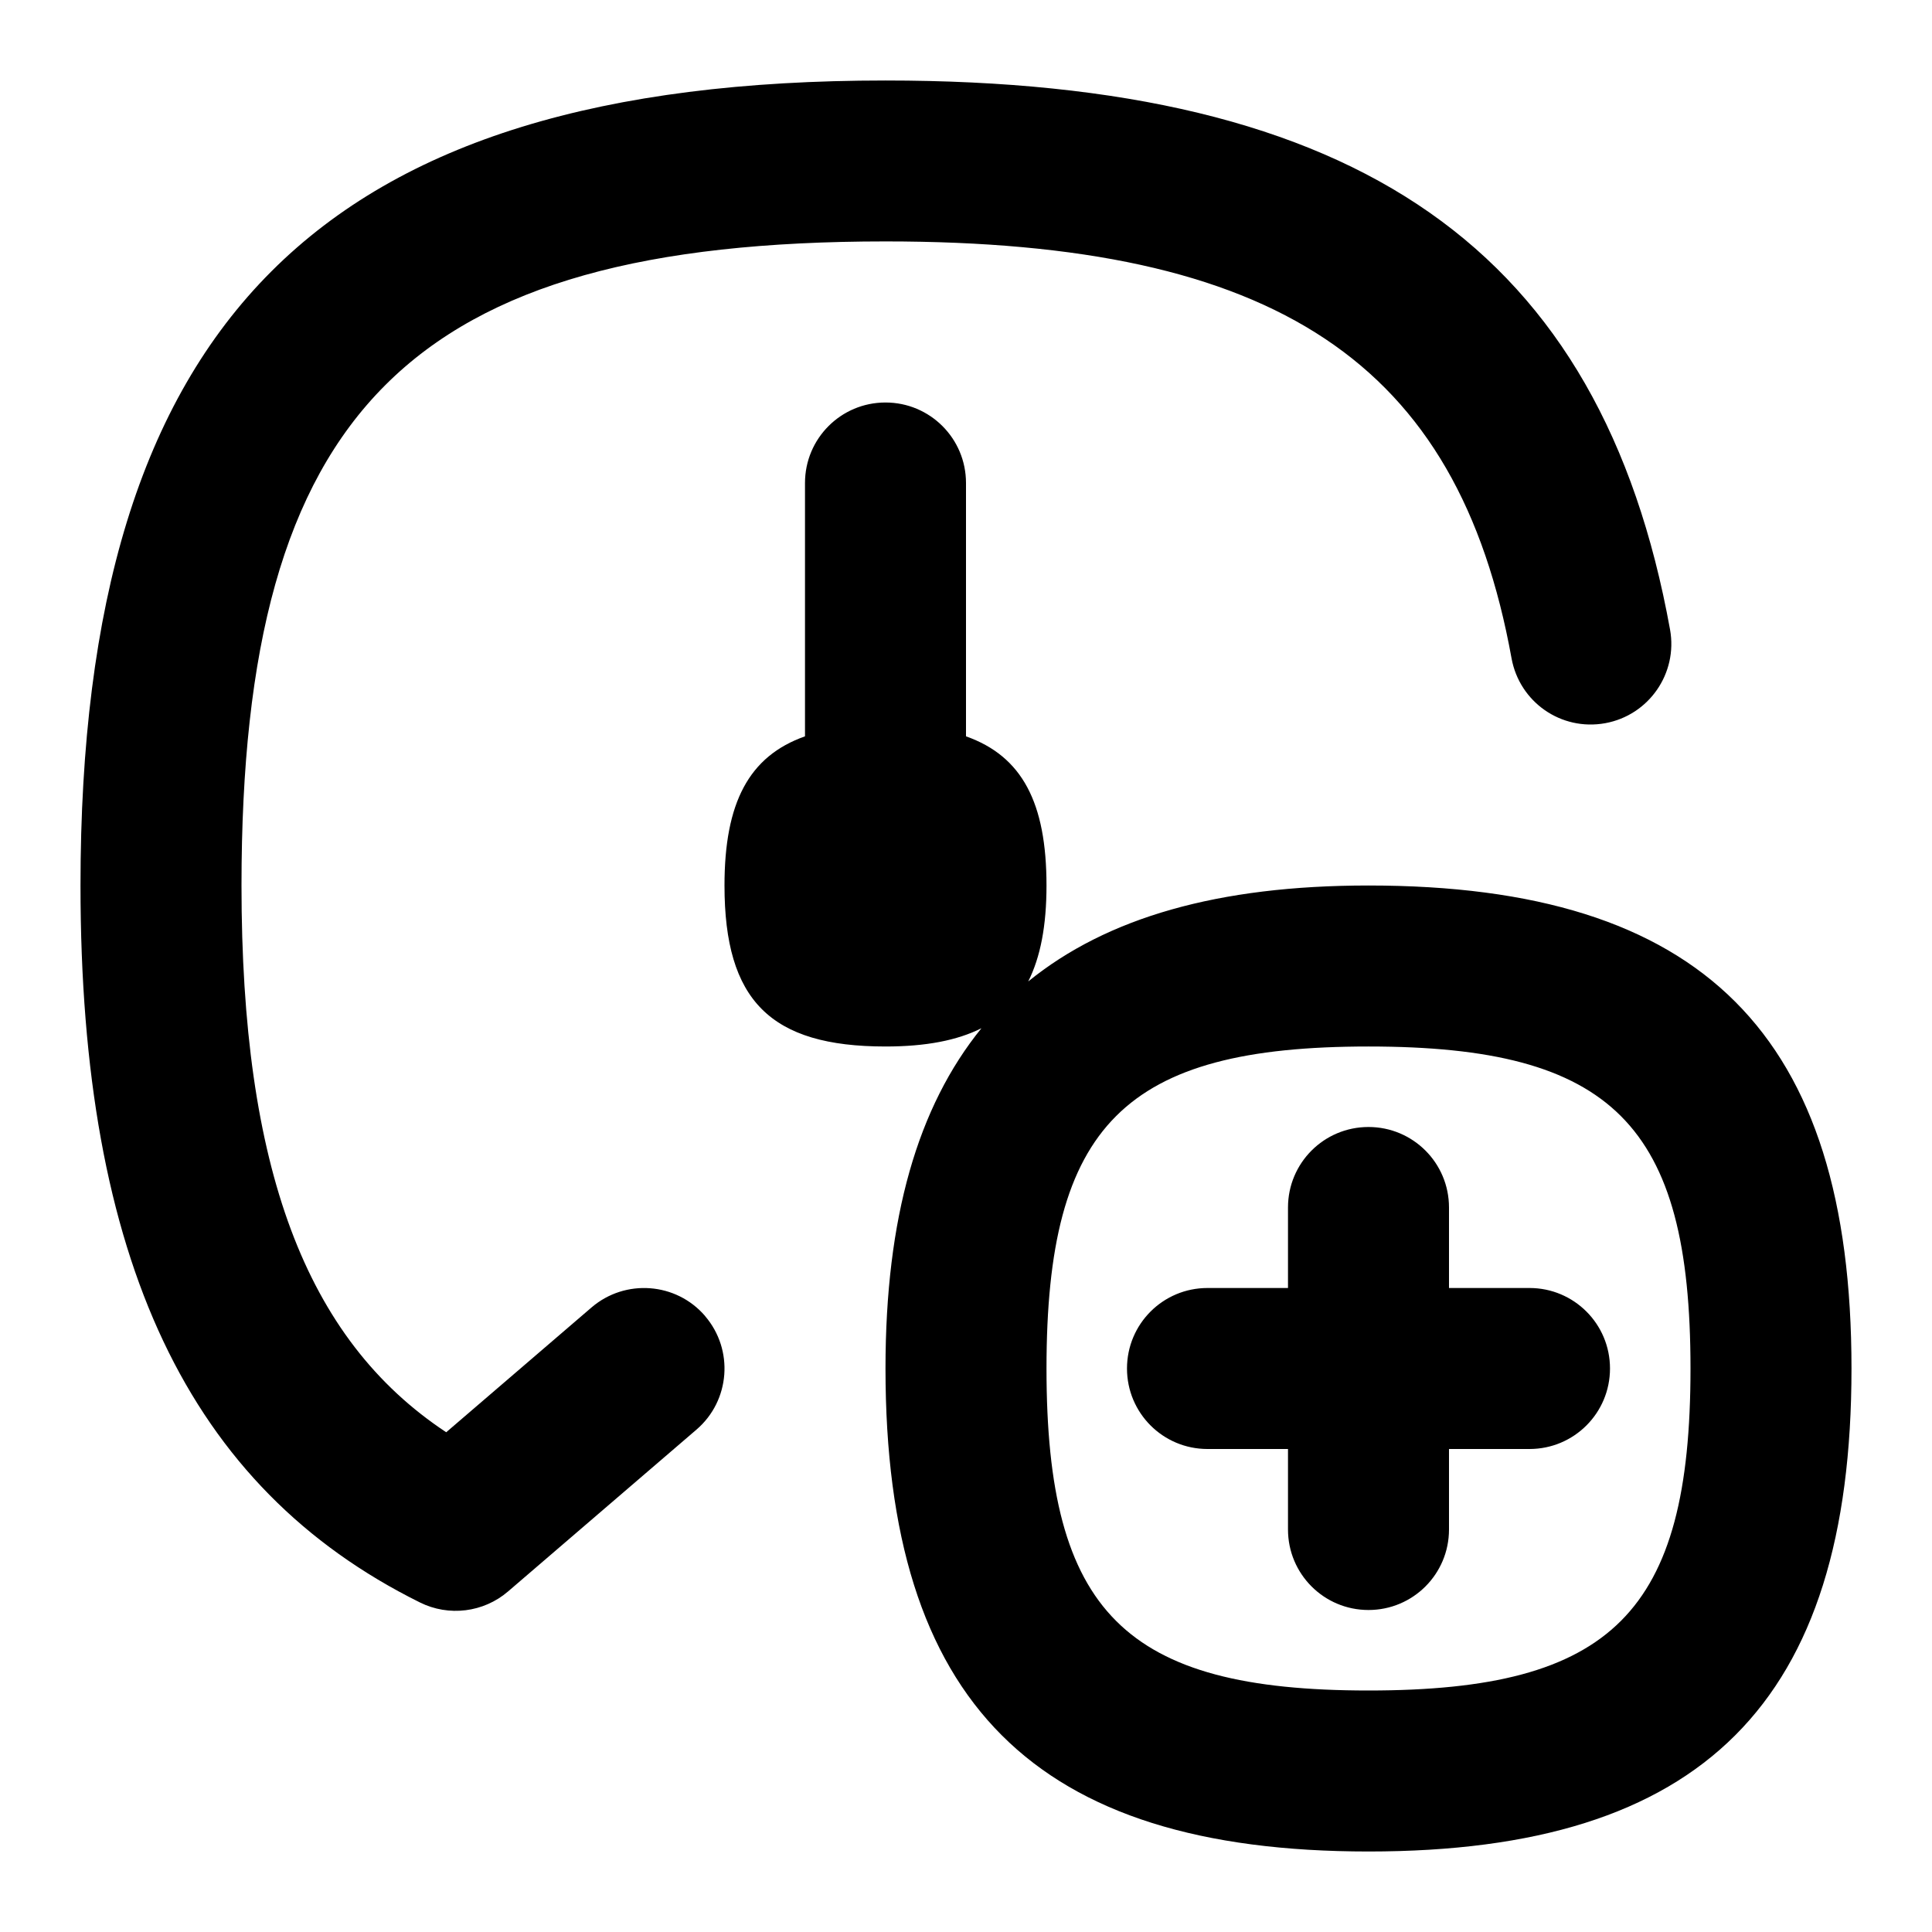 <svg id="Layer_1" viewBox="0 0 24 24" xmlns="http://www.w3.org/2000/svg" data-name="Layer 1"><path d="m17 11c-1.87 0-3.25.399-4.227 1.192.152-.302.227-.692.227-1.192 0-1.028-.302-1.606-1-1.853v-3.147c0-.553-.447-1-1-1s-1 .447-1 1v3.147c-.698.247-1 .825-1 1.853 0 1.429.571 2 2 2 .5 0 .89-.075 1.192-.227-.793.977-1.192 2.357-1.192 4.227 0 4.149 1.851 6 6 6s6-1.851 6-6-1.851-6-6-6zm0 10c-3.028 0-4-.972-4-4s.972-4 4-4 4 .972 4 4-.972 4-4 4zm3-4c0 .553-.447 1-1 1h-1v1c0 .553-.447 1-1 1s-1-.447-1-1v-1h-1c-.553 0-1-.447-1-1s.447-1 1-1h1v-1c0-.553.447-1 1-1s1 .447 1 1v1h1c.553 0 1 .447 1 1zm-11.241-.651c.359.419.312 1.05-.107 1.41l-2.34 2.01c-.305.263-.739.315-1.096.137-2.876-1.426-4.216-4.256-4.216-8.905 0-7.011 2.99-10.001 10-10.001 5.886 0 8.891 2.104 9.746 6.821.098.544-.263 1.064-.806 1.163-.55.099-1.064-.264-1.163-.806-.666-3.679-2.919-5.179-7.777-5.179-5.906.001-8 2.095-8 8.001 0 3.502.79 5.633 2.543 6.792l1.806-1.551c.418-.358 1.05-.312 1.41.107z"/></svg>